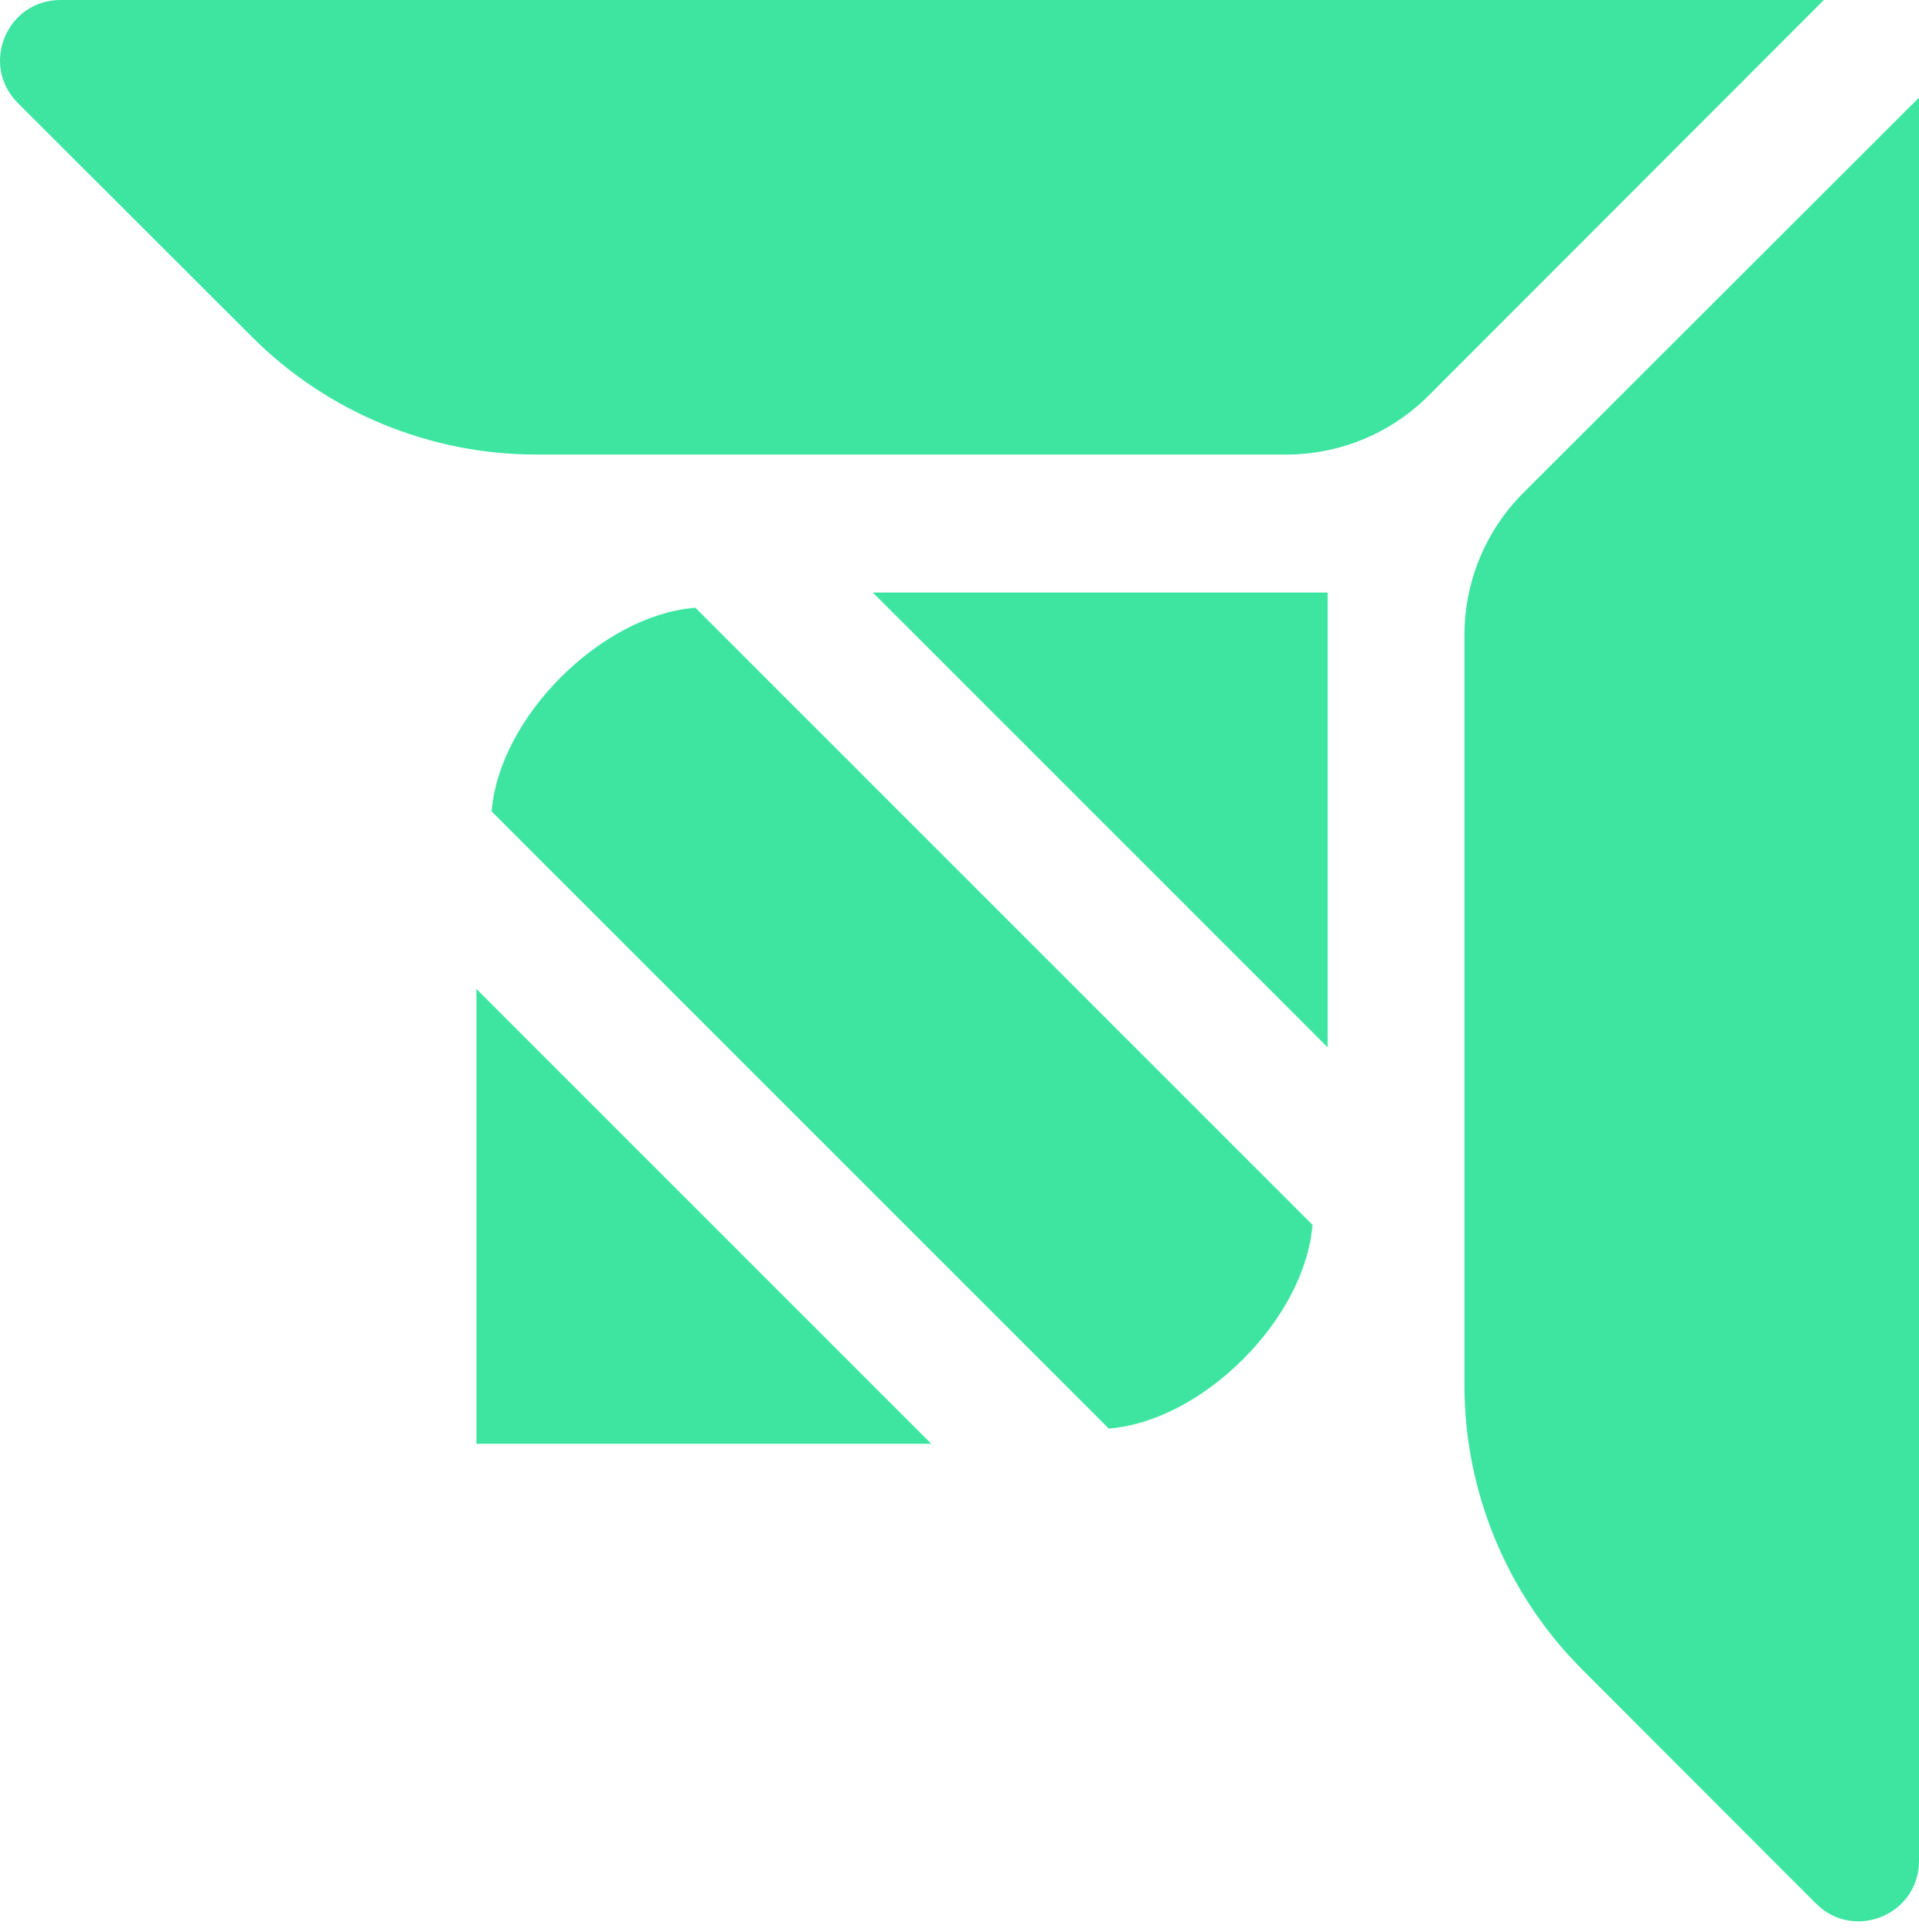 <svg viewBox="0 0 144 145" fill="none"
    xmlns="http://www.w3.org/2000/svg">
    <g clip-path="url(#clip0_1547_509)">
        <path d="M136.859 6.956e-05L4.535 0C0.502 -2.22e-06 -1.517 4.878 1.337 7.729L18.91 25.282C24.568 30.934 32.238 34.109 40.235 34.109H96.532C100.536 34.109 104.376 32.517 107.206 29.684L136.859 6.956e-05Z" fill="#3DE5A1" />
        <path d="M144 7.324L144 139.647C144 143.681 139.122 145.7 136.271 142.846L118.718 125.273C113.066 119.615 109.891 111.944 109.891 103.947V47.651C109.891 43.646 111.483 39.806 114.316 36.977L144 7.324Z" fill="#3DE5A1" />
        <path d="M98.486 91.914L52.177 45.605C45.121 46.159 37.445 53.835 36.891 60.891L83.2 107.2C90.256 106.647 97.932 98.97 98.486 91.914Z" fill="#3DE5A1" />
        <path d="M35.749 108.342V74.212L69.88 108.342H35.749Z" fill="#3DE5A1" />
        <path d="M99.627 44.464H65.497L99.627 78.594V44.464Z" fill="#3DE5A1" />
    </g>
    <defs>
        <clipPath id="clip0_1547_509">
            <rect width="144" height="144.182" fill="white" />
        </clipPath>
    </defs>
</svg>